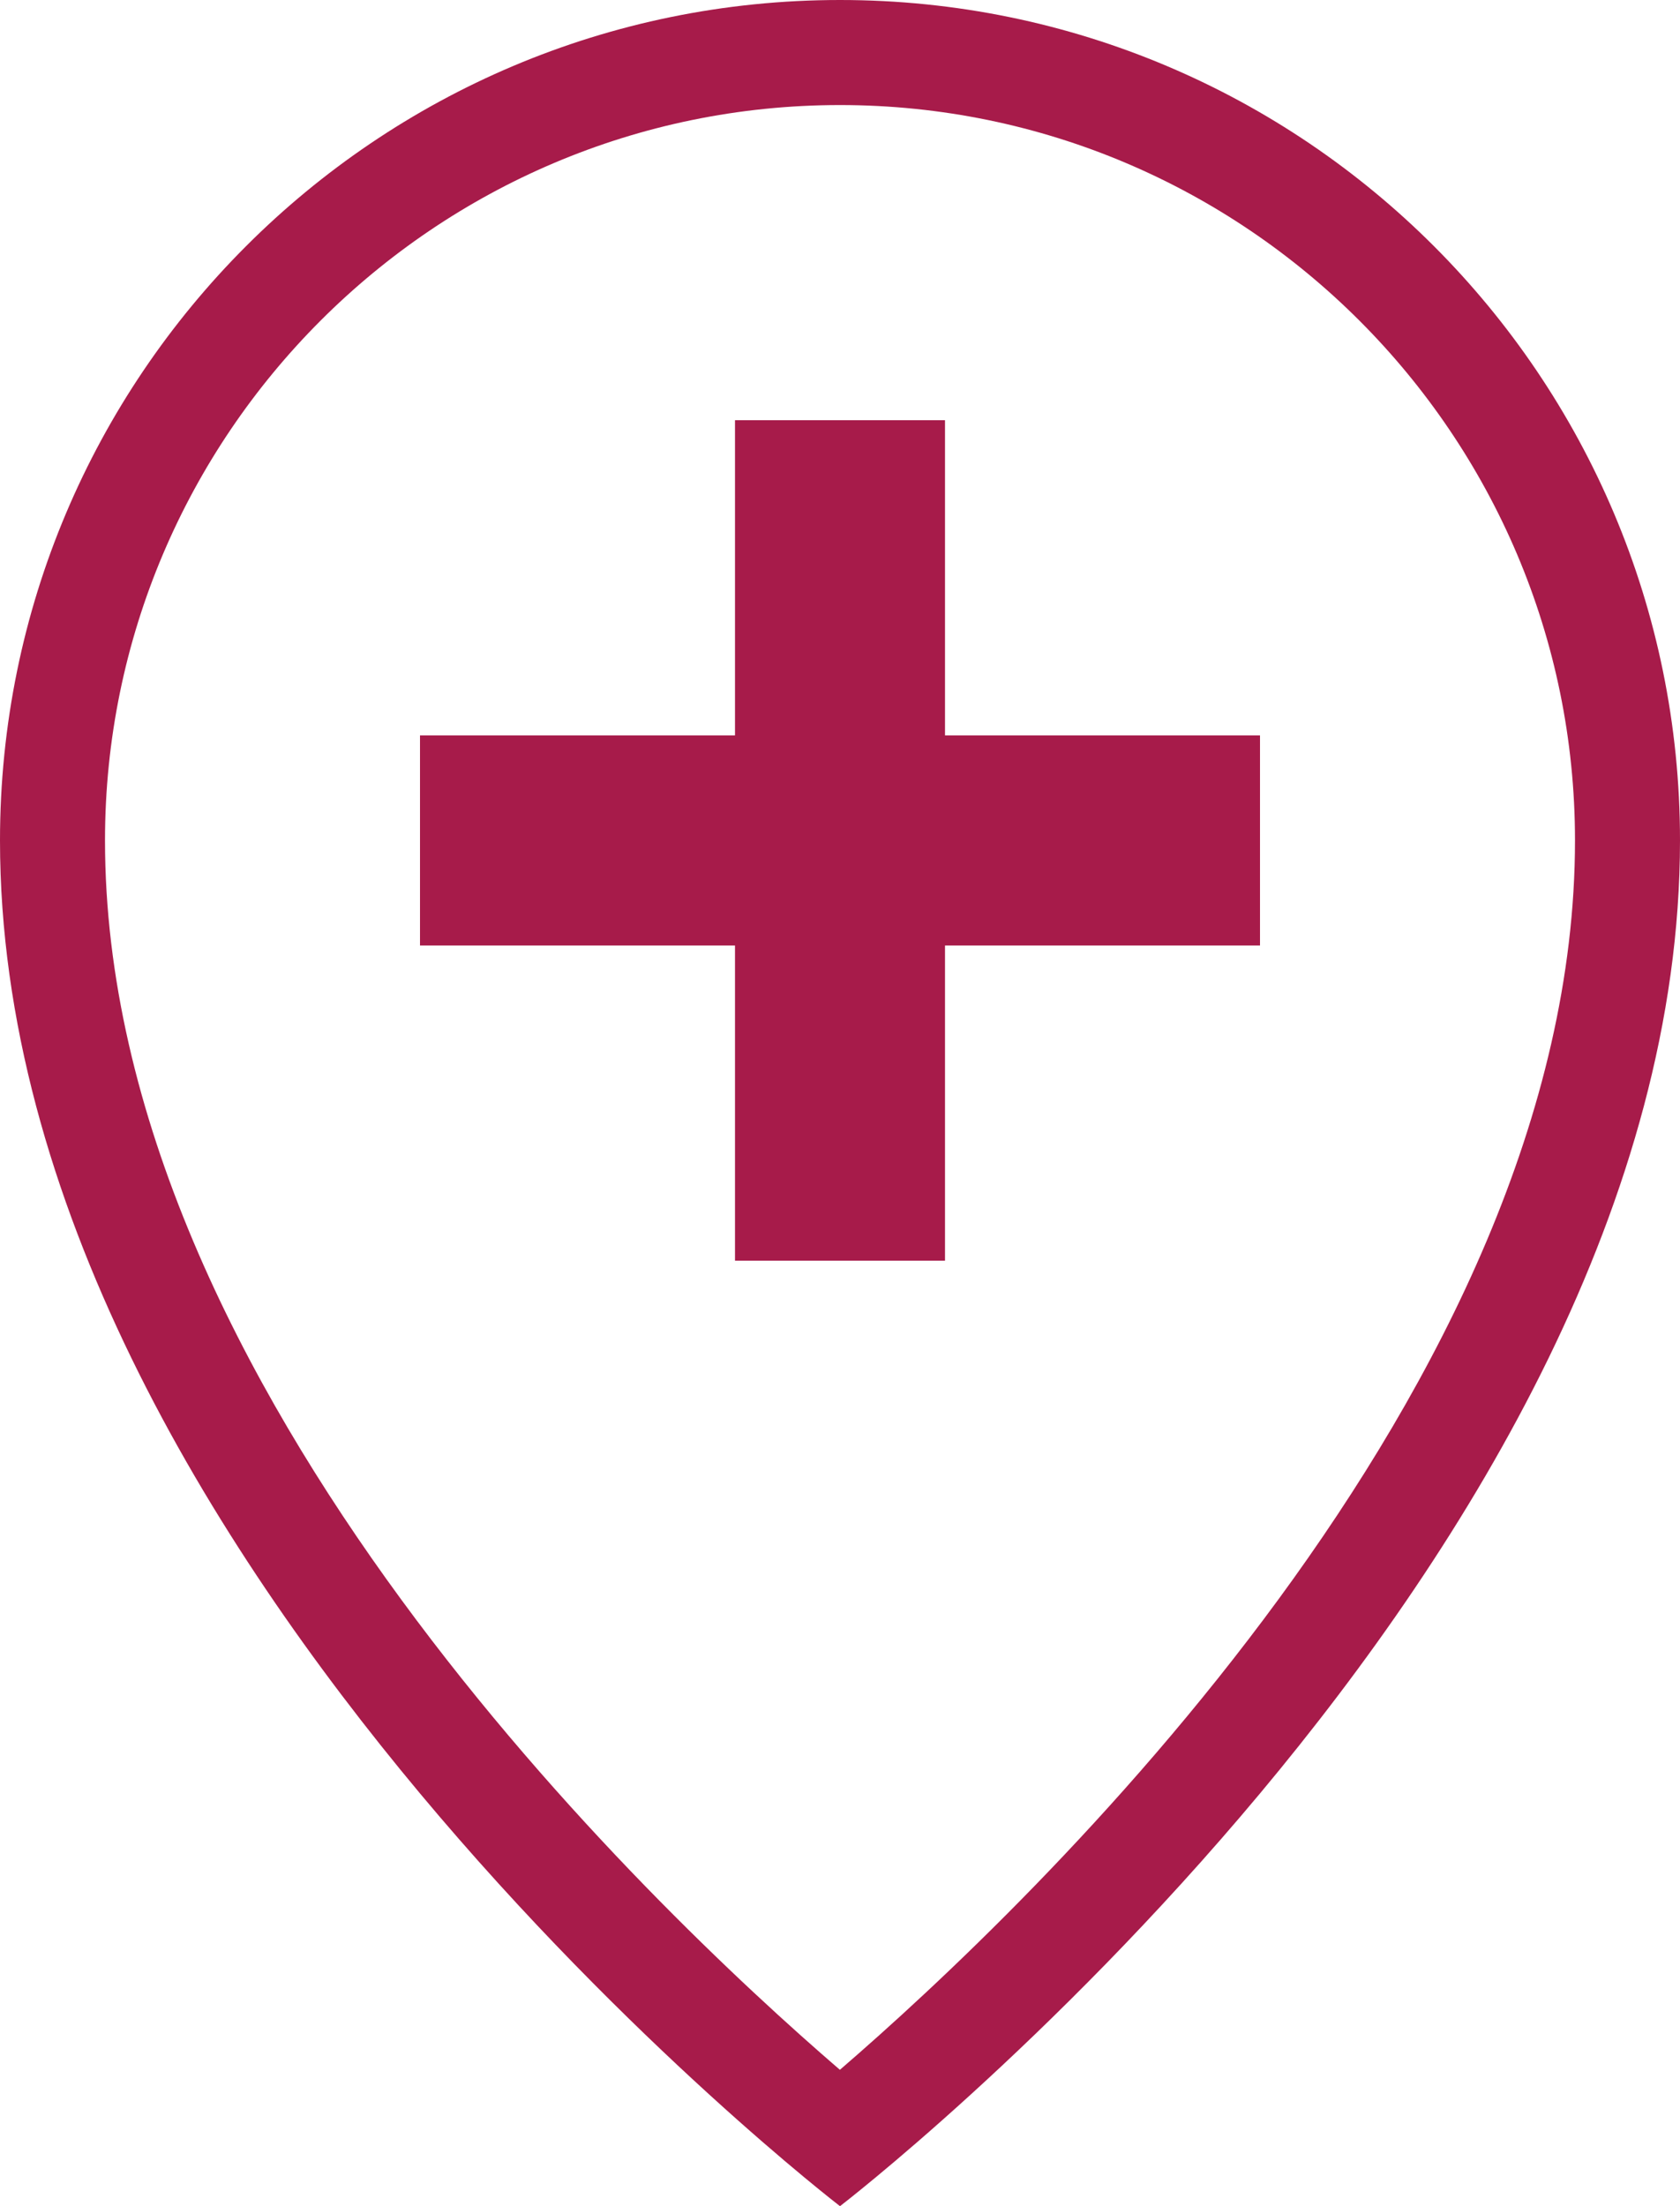 <svg width="16" height="21" viewBox="0 0 16 21" fill="none" xmlns="http://www.w3.org/2000/svg">
<path d="M8 1C11.86 1 15 4.14 15 8C15 13.213 9.805 18.146 7.999 19.702C6.193 18.148 1 13.224 1 8C1 4.14 4.14 1 8 1ZM8 0C3.582 0 0 3.582 0 8C0 14.857 8 21 8 21C8 21 16 14.857 16 8C16 3.582 12.418 0 8 0ZM7 12H9V9H12V7H9V4H7V7H4V9H7V12Z" fill="#A71B4A"/>
</svg>
